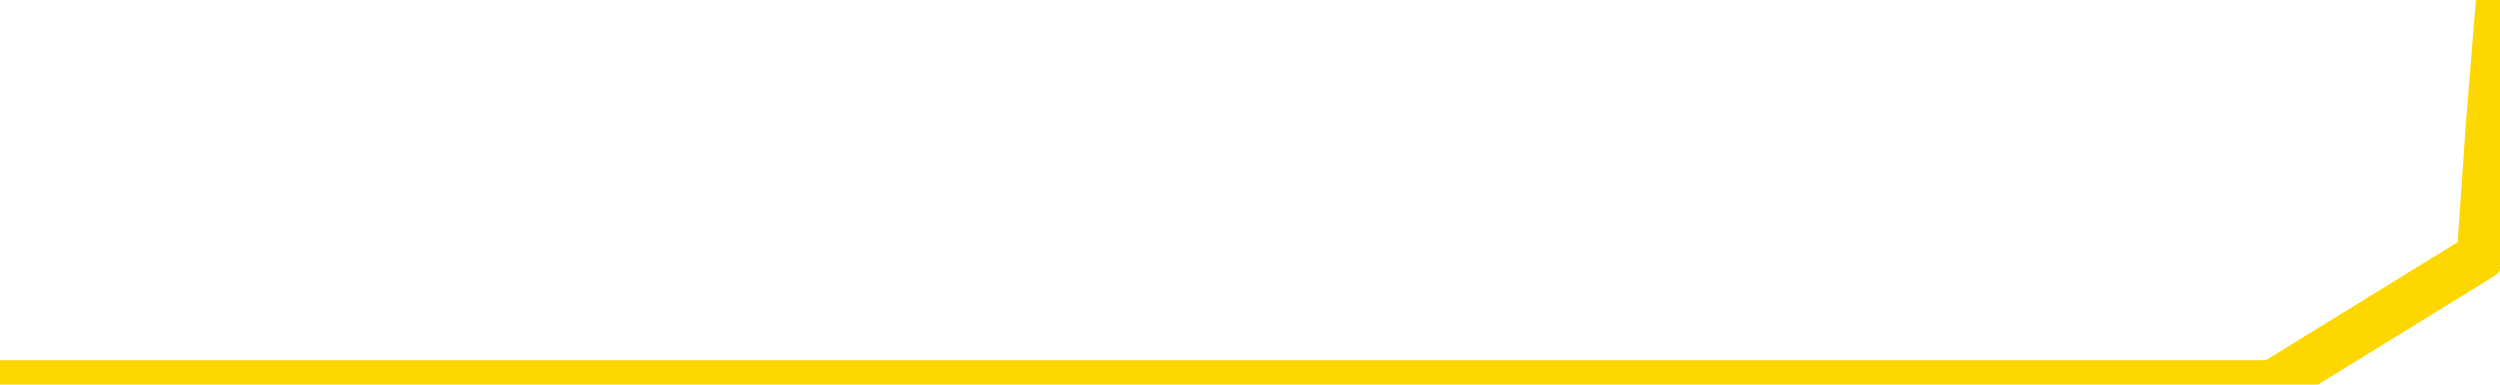 <svg xmlns="http://www.w3.org/2000/svg" version="1.1" viewBox="0 0 6500 1000">
	<path fill="none" stroke="gold" stroke-width="125" stroke-linecap="round" stroke-linejoin="round" d="M0 1020  L-1296504 1020 L-1296320 1020 L-1295830 1020 L-1295536 1020 L-1295225 1020 L-1294990 1020 L-1294937 1020 L-1294878 1020 L-1294724 1020 L-1294684 1020 L-1294551 1020 L-1294259 1020 L-1293718 1020 L-1293108 1020 L-1293060 1020 L-1292420 1020 L-1292386 1020 L-1291861 1020 L-1291728 1020 L-1291338 1020 L-1291010 1020 L-1290893 1020 L-1290682 1020 L-1289965 1020 L-1289395 1020 L-1289287 1020 L-1289113 1020 L-1288892 1020 L-1288490 1020 L-1288464 1020 L-1287536 1020 L-1287449 1020 L-1287367 1020 L-1287297 1020 L-1286999 1020 L-1286847 1020 L-1284957 1020 L-1284856 1020 L-1284594 1020 L-1284300 1020 L-1284159 1020 L-1283910 1020 L-1283875 1020 L-1283716 1020 L-1283253 1020 L-1283000 1020 L-1282787 1020 L-1282536 1020 L-1282187 1020 L-1281260 1020 L-1281166 1020 L-1280755 1020 L-1279585 1020 L-1278395 1020 L-1278303 1020 L-1278276 1020 L-1278010 1020 L-1277711 1020 L-1277582 1020 L-1277545 1020 L-1276730 1020 L-1276346 1020 L-1275286 1020 L-1275224 1020 L-1274959 1020 L-1274488 1020 L-1274295 1020 L-1274032 1020 L-1273695 1020 L-1273559 1020 L-1273104 1020 L-1272361 1020 L-1272343 1020 L-1272178 1020 L-1272110 1020 L-1271594 1020 L-1270565 1020 L-1270369 1020 L-1269880 1020 L-1269518 1020 L-1269109 1020 L-1268724 1020 L-1267020 1020 L-1266922 1020 L-1266851 1020 L-1266789 1020 L-1266605 1020 L-1266268 1020 L-1265628 1020 L-1265551 1020 L-1265490 1020 L-1265303 1020 L-1265223 1020 L-1265046 1020 L-1265027 1020 L-1264797 1020 L-1264409 1020 L-1263521 1020 L-1263481 1020 L-1263393 1020 L-1263366 1020 L-1262358 1020 L-1262208 1020 L-1262184 1020 L-1262051 1020 L-1262011 1020 L-1260753 1020 L-1260695 1020 L-1260155 1020 L-1260103 1020 L-1260056 1020 L-1259661 1020 L-1259521 1020 L-1259321 1020 L-1259175 1020 L-1259010 1020 L-1258733 1020 L-1258375 1020 L-1257822 1020 L-1257177 1020 L-1256919 1020 L-1256765 1020 L-1256364 1020 L-1256324 1020 L-1256203 1020 L-1256141 1020 L-1256127 1020 L-1256034 1020 L-1255740 1020 L-1255589 1020 L-1255259 1020 L-1255181 1020 L-1255105 1020 L-1254878 1020 L-1254812 1020 L-1254584 1020 L-1254532 1020 L-1254367 1020 L-1253361 1020 L-1253178 1020 L-1252627 1020 L-1252234 1020 L-1251836 1020 L-1250986 1020 L-1250908 1020 L-1250329 1020 L-1249888 1020 L-1249647 1020 L-1249489 1020 L-1249089 1020 L-1249068 1020 L-1248623 1020 L-1248218 1020 L-1248082 1020 L-1247907 1020 L-1247770 1020 L-1247520 1020 L-1246520 1020 L-1246438 1020 L-1246303 1020 L-1246264 1020 L-1245374 1020 L-1245158 1020 L-1244715 1020 L-1244598 1020 L-1244541 1020 L-1243865 1020 L-1243764 1020 L-1243736 1020 L-1242394 1020 L-1241988 1020 L-1241949 1020 L-1241020 1020 L-1240922 1020 L-1240789 1020 L-1240385 1020 L-1240359 1020 L-1240266 1020 L-1240049 1020 L-1239638 1020 L-1238485 1020 L-1238193 1020 L-1238164 1020 L-1237556 1020 L-1237306 1020 L-1237287 1020 L-1236357 1020 L-1236306 1020 L-1236183 1020 L-1236166 1020 L-1236010 1020 L-1235835 1020 L-1235698 1020 L-1235642 1020 L-1235534 1020 L-1235449 1020 L-1235215 1020 L-1235140 1020 L-1234832 1020 L-1234714 1020 L-1234544 1020 L-1234453 1020 L-1234350 1020 L-1234327 1020 L-1234250 1020 L-1234152 1020 L-1233785 1020 L-1233681 1020 L-1233177 1020 L-1232725 1020 L-1232687 1020 L-1232663 1020 L-1232622 1020 L-1232494 1020 L-1232393 1020 L-1231951 1020 L-1231669 1020 L-1231077 1020 L-1230946 1020 L-1230672 1020 L-1230519 1020 L-1230366 1020 L-1230281 1019 L-1230203 1019 L-1230017 1019 L-1229967 1019 L-1229939 1019 L-1229860 1019 L-1229836 1019 L-1229553 1019 L-1228949 1019 L-1227954 1019 L-1227656 1019 L-1226922 1019 L-1226677 1019 L-1226588 1019 L-1226010 1019 L-1225312 1019 L-1224560 1019 L-1224241 1019 L-1223858 1019 L-1223781 1019 L-1223147 1019 L-1222961 1019 L-1222873 1019 L-1222744 1019 L-1222431 1019 L-1222382 1019 L-1222240 1019 L-1222218 1019 L-1221250 1019 L-1220705 1019 L-1220227 1019 L-1220166 1019 L-1219842 1019 L-1219821 1019 L-1219758 1019 L-1219548 1019 L-1219471 1019 L-1219416 1019 L-1219394 1019 L-1219355 1019 L-1219339 1019 L-1218582 1019 L-1218565 1019 L-1217766 1019 L-1217613 1019 L-1216708 1019 L-1216202 1019 L-1215973 1019 L-1215931 1019 L-1215816 1019 L-1215640 1019 L-1214885 1019 L-1214750 1019 L-1214586 1019 L-1214268 1019 L-1214092 1019 L-1213070 1019 L-1213047 1019 L-1212796 1019 L-1212583 1019 L-1211949 1019 L-1211711 1019 L-1211678 1019 L-1211500 1019 L-1211420 1019 L-1211330 1019 L-1211266 1019 L-1210825 1019 L-1210802 1019 L-1210261 1019 L-1210005 1019 L-1209510 1019 L-1208633 1019 L-1208596 1019 L-1208544 1019 L-1208503 1019 L-1208385 1019 L-1208109 1019 L-1207902 1019 L-1207705 1019 L-1207681 1019 L-1207631 1019 L-1207592 1019 L-1207514 1019 L-1206917 1019 L-1206856 1019 L-1206753 1019 L-1206599 1019 L-1205967 1019 L-1205286 1019 L-1204983 1019 L-1204636 1019 L-1204439 1019 L-1204391 1019 L-1204070 1019 L-1203443 1019 L-1203296 1019 L-1203260 1019 L-1203202 1019 L-1203125 1019 L-1202884 1019 L-1202796 1019 L-1202702 1019 L-1202408 1019 L-1202273 1019 L-1202213 1019 L-1202176 1019 L-1201904 1019 L-1200898 1019 L-1200723 1019 L-1200672 1019 L-1200379 1019 L-1200187 1019 L-1199854 1019 L-1199347 1019 L-1198785 1019 L-1198770 1019 L-1198754 1019 L-1198653 1019 L-1198539 1019 L-1198499 1019 L-1198462 1019 L-1198396 1019 L-1198368 1019 L-1198229 1019 L-1197936 1019 L-1197886 1019 L-1197781 1019 L-1197516 1019 L-1197052 1019 L-1196907 1019 L-1196852 1019 L-1196795 1019 L-1196604 1019 L-1196239 1019 L-1196025 1019 L-1195830 1019 L-1195772 1019 L-1195713 1019 L-1195559 1019 L-1195290 1019 L-1194860 1019 L-1194844 1019 L-1194767 1019 L-1194703 1019 L-1194574 1019 L-1194550 1019 L-1194266 1019 L-1194218 1019 L-1194164 1019 L-1193701 1019 L-1193663 1019 L-1193622 1019 L-1193432 1019 L-1192951 1018 L-1192464 1018 L-1192448 1018 L-1192410 1018 L-1192153 1018 L-1192076 1018 L-1191846 1018 L-1191830 1018 L-1191535 1018 L-1191093 1018 L-1190646 1018 L-1190142 1018 L-1189988 1018 L-1189701 1018 L-1189661 1018 L-1189330 1018 L-1189108 1018 L-1188591 1018 L-1188515 1018 L-1188268 1018 L-1188073 1018 L-1188013 1018 L-1187237 1018 L-1187163 1018 L-1186932 1018 L-1186916 1018 L-1186854 1018 L-1186658 1018 L-1186194 1018 L-1186171 1018 L-1186041 1018 L-1184740 1018 L-1184724 1018 L-1184646 1018 L-1184553 1018 L-1184336 1018 L-1184183 1018 L-1184005 1018 L-1183951 1018 L-1183664 1018 L-1183624 1018 L-1183255 1018 L-1182814 1018 L-1182631 1018 L-1182310 1018 L-1182015 1018 L-1181569 1018 L-1181497 1018 L-1181035 1018 L-1180597 1018 L-1180415 1018 L-1178961 1018 L-1178829 1018 L-1178372 1018 L-1178146 1018 L-1177760 1018 L-1177243 1018 L-1176289 1018 L-1175495 1018 L-1174820 1018 L-1174395 1018 L-1174084 1018 L-1173854 1018 L-1173170 1018 L-1173157 1018 L-1172947 1018 L-1172925 1018 L-1172751 1018 L-1171801 1018 L-1171533 1018 L-1170718 1018 L-1170407 1018 L-1170370 1018 L-1170312 1018 L-1169696 1018 L-1169058 1018 L-1167432 1018 L-1166758 1018 L-1166116 1018 L-1166038 1018 L-1165982 1018 L-1165946 1018 L-1165918 1018 L-1165806 1018 L-1165788 1018 L-1165765 1018 L-1165612 1018 L-1165558 1018 L-1165480 1018 L-1165361 1018 L-1165263 1018 L-1165146 1018 L-1164876 1018 L-1164607 1018 L-1164589 1018 L-1164389 1018 L-1164243 1018 L-1164016 1018 L-1163882 1018 L-1163573 1018 L-1163513 1018 L-1163160 1018 L-1162811 1018 L-1162710 1018 L-1162646 1018 L-1162586 1018 L-1162202 1018 L-1161821 1018 L-1161717 1018 L-1161456 1018 L-1161185 1018 L-1161026 1018 L-1160993 1018 L-1160932 1018 L-1160790 1018 L-1160606 1018 L-1160562 1018 L-1160274 1018 L-1160258 1018 L-1160024 1018 L-1159963 1018 L-1159925 1018 L-1159345 1018 L-1159212 1018 L-1159188 1018 L-1159170 1018 L-1159153 1018 L-1159136 1017 L-1159112 1017 L-1159096 1017 L-1159075 1017 L-1159058 1017 L-1159035 1017 L-1159018 1017 L-1158996 1017 L-1158980 1017 L-1158931 1017 L-1158858 1017 L-1158824 1017 L-1158800 1017 L-1158764 1017 L-1158723 1017 L-1158686 1017 L-1158670 1017 L-1158646 1017 L-1158609 1017 L-1158592 1017 L-1158569 1017 L-1158551 1017 L-1158533 1017 L-1158517 1017 L-1158488 1017 L-1158462 1017 L-1158416 1017 L-1158400 1017 L-1158358 1017 L-1158310 1017 L-1158239 1017 L-1158224 1017 L-1158208 1017 L-1158145 1017 L-1158106 1017 L-1158067 1017 L-1157901 1017 L-1157836 1017 L-1157820 1017 L-1157776 1017 L-1157717 1017 L-1157505 1017 L-1157471 1017 L-1157429 1017 L-1157351 1017 L-1156814 1017 L-1156735 1017 L-1156631 1017 L-1156542 1017 L-1156366 1017 L-1156016 1017 L-1155860 1017 L-1155422 1017 L-1155265 1017 L-1155135 1017 L-1154432 1017 L-1154230 1017 L-1153270 1017 L-1152787 1017 L-1152688 1017 L-1152596 1017 L-1152351 1017 L-1152278 1017 L-1151835 1017 L-1151739 1017 L-1151724 1017 L-1151708 1017 L-1151683 1017 L-1151217 1017 L-1151000 1017 L-1150861 1017 L-1150567 1017 L-1150478 1017 L-1150437 1017 L-1150407 1017 L-1150235 1017 L-1150176 1017 L-1150099 1017 L-1150019 1017 L-1149949 1017 L-1149640 1017 L-1149555 1017 L-1149341 1017 L-1149306 1017 L-1148622 1017 L-1148524 1017 L-1148318 1016 L-1148272 1016 L-1147993 1016 L-1147931 1016 L-1147914 1016 L-1147836 1016 L-1147528 1016 L-1147504 1016 L-1147450 1016 L-1147427 1016 L-1147305 1016 L-1147169 1016 L-1146925 1016 L-1146799 1016 L-1146152 1016 L-1146136 1016 L-1146112 1016 L-1145931 1016 L-1145855 1016 L-1145763 1016 L-1145336 1016 L-1144920 1016 L-1144527 1016 L-1144448 1016 L-1144429 1016 L-1144066 1016 L-1143829 1016 L-1143601 1016 L-1143288 1016 L-1143210 1016 L-1143129 1016 L-1142951 1016 L-1142936 1016 L-1142670 1016 L-1142590 1016 L-1142360 1016 L-1142134 1016 L-1141818 1016 L-1141643 1016 L-1141282 1016 L-1140890 1016 L-1140821 1016 L-1140757 1016 L-1140617 1016 L-1140565 1016 L-1140463 1016 L-1139962 1016 L-1139764 1016 L-1139518 1016 L-1139332 1016 L-1139033 1016 L-1138956 1016 L-1138790 1016 L-1137906 1016 L-1137877 1016 L-1137754 1016 L-1137176 1016 L-1137098 1016 L-1136384 1016 L-1136072 1016 L-1135859 1016 L-1135842 1016 L-1135456 1016 L-1134931 1016 L-1134485 1016 L-1134155 1016 L-1134002 1016 L-1133677 1016 L-1133498 1016 L-1133417 1016 L-1133210 1016 L-1133035 1016 L-1132106 1016 L-1131217 1016 L-1131178 1016 L-1130950 1016 L-1130570 1016 L-1129783 1016 L-1129549 1016 L-1129473 1016 L-1129115 1016 L-1128543 1016 L-1128276 1016 L-1127890 1016 L-1127786 1016 L-1127616 1016 L-1126998 1016 L-1126787 1016 L-1126479 1016 L-1126426 1016 L-1126298 1016 L-1126245 1016 L-1126126 1016 L-1125790 1016 L-1124830 1016 L-1124699 1016 L-1124497 1016 L-1123866 1016 L-1123555 1016 L-1123141 1016 L-1123113 1016 L-1122968 1016 L-1122548 1016 L-1121215 1016 L-1121168 1016 L-1121040 1016 L-1121023 1016 L-1120445 1016 L-1120240 1016 L-1120210 1016 L-1120169 1016 L-1120112 1016 L-1120074 1016 L-1119996 1016 L-1119853 1016 L-1119399 1016 L-1119280 1016 L-1118995 1016 L-1118622 1016 L-1118526 1016 L-1118199 1016 L-1117845 1016 L-1117675 1016 L-1117628 1016 L-1117519 1016 L-1117430 1016 L-1117402 1016 L-1117325 1016 L-1117022 1016 L-1116988 1016 L-1116916 1016 L-1116549 1016 L-1116213 1016 L-1116132 1016 L-1115912 1016 L-1115741 1016 L-1115713 1016 L-1115216 1016 L-1114667 1016 L-1113786 1016 L-1113688 1016 L-1113611 1016 L-1113337 1016 L-1113089 1016 L-1113015 1016 L-1112954 1016 L-1112835 1016 L-1112792 1016 L-1112682 1016 L-1112606 1016 L-1111905 1016 L-1111659 1016 L-1111620 1015 L-1111463 1015 L-1110864 1015 L-1110637 1015 L-1110545 1015 L-1110070 1015 L-1109473 1015 L-1108953 1015 L-1108932 1015 L-1108787 1015 L-1108467 1015 L-1107925 1015 L-1107693 1015 L-1107522 1015 L-1107036 1015 L-1106808 1015 L-1106723 1015 L-1106377 1015 L-1106051 1015 L-1105528 1015 L-1105201 1015 L-1104600 1015 L-1104403 1015 L-1104351 1015 L-1104310 1015 L-1104029 1015 L-1103344 1015 L-1103034 1015 L-1103009 1015 L-1102818 1015 L-1102595 1015 L-1102509 1015 L-1101846 1015 L-1101821 1015 L-1101600 1015 L-1101270 1015 L-1100918 1015 L-1100713 1015 L-1100480 1015 L-1100222 1015 L-1100033 1015 L-1099986 1015 L-1099759 1015 L-1099724 1015 L-1099568 1015 L-1099353 1015 L-1099180 1015 L-1099089 1015 L-1098811 1015 L-1098568 1015 L-1098252 1015 L-1097826 1015 L-1097789 1015 L-1097305 1015 L-1097072 1015 L-1096860 1015 L-1096634 1015 L-1096084 1015 L-1095837 1015 L-1095003 1015 L-1094947 1015 L-1094925 1015 L-1094767 1015 L-1094306 1015 L-1094265 1015 L-1093925 1015 L-1093792 1015 L-1093569 1015 L-1092997 1015 L-1092525 1015 L-1092331 1015 L-1092138 1015 L-1091948 1015 L-1091847 1015 L-1091478 1015 L-1091432 1015 L-1091351 1015 L-1090057 1015 L-1090009 1015 L-1089740 1015 L-1089595 1015 L-1089044 1015 L-1088928 1015 L-1088846 1015 L-1088487 1015 L-1088263 1015 L-1087982 1015 L-1087653 1015 L-1087145 1015 L-1087032 1015 L-1086953 1015 L-1086789 1015 L-1086495 1015 L-1086026 1015 L-1085829 1015 L-1085779 1015 L-1085129 1015 L-1085007 1015 L-1084553 1015 L-1084517 1015 L-1084049 1015 L-1083938 1015 L-1083922 1015 L-1083706 1015 L-1083525 1015 L-1082993 1015 L-1081964 1015 L-1081764 1015 L-1081306 1015 L-1080358 1015 L-1080259 1015 L-1079905 1015 L-1079845 1015 L-1079830 1015 L-1079795 1015 L-1079425 1015 L-1079305 1015 L-1079063 1015 L-1078900 1015 L-1078712 1015 L-1078591 1015 L-1077521 1015 L-1076663 1015 L-1076450 1015 L-1076353 1015 L-1076179 1015 L-1075846 1015 L-1075774 1015 L-1075716 1015 L-1075541 1015 L-1075152 1015 L-1074917 1015 L-1074806 1015 L-1074688 1015 L-1073708 1015 L-1073682 1015 L-1073088 1015 L-1073055 1015 L-1072907 1015 L-1072622 1015 L-1071710 1015 L-1070764 1015 L-1070611 1015 L-1070509 1015 L-1070377 1015 L-1070234 1015 L-1070208 1015 L-1070094 1015 L-1069875 1015 L-1069194 1015 L-1069064 1015 L-1068761 1015 L-1068521 1015 L-1068189 1015 L-1067550 1015 L-1067207 1015 L-1067146 1015 L-1066990 1015 L-1066068 1015 L-1065598 1015 L-1065554 1015 L-1065542 1015 L-1065500 1015 L-1065478 1015 L-1065451 1015 L-1065307 1015 L-1064885 1015 L-1064550 1015 L-1064358 1015 L-1063930 1015 L-1063742 1015 L-1063353 1015 L-1062819 1015 L-1062446 1015 L-1062425 1015 L-1062175 1015 L-1062057 1015 L-1061981 1015 L-1061845 1015 L-1061805 1015 L-1061726 1015 L-1061331 1014 L-1060835 1014 L-1060723 1014 L-1060550 1014 L-1060242 1014 L-1059795 1014 L-1059472 1014 L-1059329 1014 L-1058902 1014 L-1058749 1014 L-1058694 1014 L-1057880 1014 L-1057860 1014 L-1057488 1014 L-1057431 1014 L-1056302 1014 L-1056234 1014 L-1055676 1014 L-1055481 1014 L-1055345 1014 L-1055112 1014 L-1054765 1014 L-1054730 1014 L-1054695 1014 L-1054627 1014 L-1054278 1014 L-1054106 1014 L-1053621 1014 L-1053604 1014 L-1053279 1014 L-1053122 1014 L-1051981 1014 L-1051956 1014 L-1051764 1014 L-1051571 1014 L-1051321 1014 L-1051303 1014 L-1050283 1014 L-1049986 1014 L-1049910 1014 L-1049774 1014 L-1049598 1014 L-1049021 1014 L-1048806 1014 L-1048742 1014 L-1048611 1014 L-1048575 1014 L-1048051 1014 L-1047913 1017 L-1047899 1017 L-1047876 1017 L-1047856 1017 L-1047629 1014 L-1046853 1014 L-1046811 1014 L-1046443 1014 L-1046365 1014 L-1046313 1014 L-1045640 1014 L-1044897 1014 L-1044473 1014 L-1044025 1014 L-1042963 1014 L-1042652 1014 L-1042242 1014 L-1042170 1014 L-1041645 1014 L-1041551 1014 L-1041533 1014 L-1041088 1014 L-1040903 1014 L-1040123 1014 L-1039450 1014 L-1039038 1014 L-1038806 1014 L-1038666 1014 L-1038584 1014 L-1038564 1014 L-1038488 1014 L-1038359 1014 L-1038043 1014 L-1037818 1014 L-1037493 1014 L-1037431 1014 L-1037061 1014 L-1037028 1014 L-1036819 1014 L-1036152 1014 L-1036074 1014 L-1035916 1014 L-1035806 1014 L-1035479 1014 L-1035324 1014 L-1034984 1014 L-1034927 1014 L-1034588 1014 L-1034385 1014 L-1034332 1014 L-1032955 1014 L-1032826 1014 L-1032392 1014 L-1032072 1014 L-1031244 1014 L-1031121 1014 L-1030390 1014 L-1030234 1014 L-1030193 1014 L-1030140 1014 L-1030116 1014 L-1030002 1014 L-1029706 1014 L-1029416 1014 L-1029362 1014 L-1029241 1014 L-1029211 1014 L-1029111 1014 L-1028667 1014 L-1028516 1014 L-1027680 1014 L-1027138 1014 L-1026803 1014 L-1026788 1014 L-1026712 1014 L-1026596 1014 L-1026401 1014 L-1026137 1014 L-1025303 1014 L-1025206 1014 L-1024685 1014 L-1024643 1014 L-1024544 1014 L-1023716 1014 L-1023581 1014 L-1023242 1014 L-1022688 1014 L-1022308 1014 L-1022145 1014 L-1021835 1014 L-1021023 1014 L-1020716 1014 L-1020448 1014 L-1020126 1014 L-1019806 1014 L-1019530 1014 L-1018701 1014 L-1018606 1014 L-1018514 1014 L-1018409 1014 L-1018023 1014 L-1017542 1014 L-1017526 1014 L-1017407 1014 L-1017040 1014 L-1016945 1014 L-1016111 1014 L-1016034 1014 L-1015734 1014 L-1015644 1014 L-1015236 1014 L-1015126 1014 L-1014427 1013 L-1013954 1013 L-1013894 1013 L-1013675 1013 L-1013401 1013 L-1013288 1013 L-1012261 1013 L-1011874 1013 L-1011854 1013 L-1011521 1013 L-1011277 1013 L-1010843 1013 L-1010733 1013 L-1010616 1013 L-1010164 1013 L-1009573 1013 L-1009237 1013 L-1007344 1013 L-1007230 1013 L-1007019 1013 L-1005700 1013 L-1005594 1012 L-1005528 1011 L-1005492 1009 L-1005430 1009 L-1004930 1011 L-1004255 1012 L-1004233 1013 L-1003963 1013 L-1002995 1013 L-1002305 1013 L-1002144 1013 L-1001603 1013 L-1001513 1013 L-1000494 1013 L-999546 1013 L-999180 1013 L-999078 1013 L-998489 1013 L-998430 1013 L-998329 1013 L-997889 1013 L-997782 1013 L-997340 1013 L-996340 1013 L-996084 1013 L-995981 1013 L-995851 1013 L-995484 1013 L-994903 1013 L-994872 1013 L-994557 1013 L-992574 1013 L-992458 1013 L-992390 1013 L-992032 1013 L-990413 1013 L-990236 1013 L-990091 1013 L-989269 1013 L-989216 1013 L-989161 1013 L-988727 1013 L-987747 1013 L-987673 1013 L-986588 1013 L-986375 1013 L-985659 1013 L-985271 1013 L-985052 1013 L-984732 1013 L-984239 1013 L-984111 1013 L-983882 1013 L-983650 1013 L-983591 1013 L-983301 1013 L-983029 1013 L-981999 1013 L-980334 1013 L-979915 1013 L-979778 1013 L-979621 1013 L-979316 1013 L-979088 1013 L-978930 1013 L-978770 1013 L-978601 1013 L-978554 1013 L-978500 1013 L-978479 1013 L-978093 1013 L-977843 1013 L-977572 1013 L-977412 1013 L-977322 1013 L-975663 1013 L-975498 1013 L-975118 1013 L-974658 1013 L-974049 1013 L-972955 1013 L-972524 1013 L-972493 1013 L-972431 1013 L-972413 1013 L-970709 1013 L-970667 1013 L-970201 1013 L-970014 1013 L-969982 1013 L-969387 1013 L-969337 1013 L-969014 1013 L-968964 1013 L-968753 1013 L-968735 1013 L-968469 1013 L-968416 1013 L-967947 1013 L-967437 1013 L-967358 1013 L-967064 1013 L-967047 1013 L-967009 1013 L-966938 1013 L-966780 1013 L-965834 1013 L-965778 1013 L-965257 1013 L-965065 1013 L-964964 1013 L-964738 1013 L-964228 1013 L-963840 1013 L-963770 1013 L-963422 1013 L-963065 1013 L-961936 1013 L-961885 1013 L-961659 1013 L-961625 1013 L-961500 1013 L-961401 1013 L-961136 1013 L-960396 1013 L-959818 1013 L-959524 1013 L-958818 1013 L-958640 1013 L-958616 1013 L-957980 1013 L-957669 1013 L-957273 1013 L-957243 1013 L-957222 1013 L-957068 1013 L-956383 1013 L-956367 1013 L-956027 1013 L-955754 1013 L-955717 1013 L-955661 1013 L-955639 1013 L-955567 1013 L-955235 1013 L-955129 1013 L-955100 1013 L-954902 1013 L-954749 1013 L-953881 1013 L-953319 1013 L-953303 1013 L-953201 1013 L-953099 1013 L-952953 1013 L-952874 1013 L-952837 1013 L-952781 1013 L-952708 1013 L-952563 1013 L-952081 1013 L-951677 1013 L-950810 1013 L-950790 1013 L-950533 1013 L-950456 1013 L-950427 1013 L-950416 1012 L-950399 1012 L-950106 1012 L-950067 1012 L-949995 1012 L-949921 1012 L-949716 1012 L-949556 1012 L-949255 1012 L-949178 1012 L-949161 1012 L-948944 1012 L-948713 1012 L-948603 1012 L-948233 1012 L-948075 1012 L-947844 1012 L-947675 1012 L-947530 1012 L-947398 1012 L-946122 1012 L-945719 1012 L-945658 1012 L-945541 1012 L-945116 1012 L-945101 1012 L-945039 1012 L-944765 1012 L-944653 1012 L-944371 1012 L-944093 1012 L-943668 1012 L-943646 1012 L-943568 1012 L-943442 1012 L-942856 1012 L-942464 1012 L-942129 1012 L-941540 1012 L-941437 1012 L-941267 1012 L-941131 1012 L-940303 1012 L-939118 1012 L-939082 1012 L-939026 1012 L-938806 1012 L-938601 1012 L-938446 1012 L-938189 1012 L-938113 1012 L-937570 1012 L-937534 1012 L-937285 1012 L-936897 1012 L-936072 1012 L-935714 1012 L-935403 1012 L-935145 1012 L-934922 1012 L-934515 1012 L-934399 1012 L-934215 1012 L-934162 1012 L-933974 1012 L-933803 1012 L-933774 1012 L-933494 1012 L-933183 1012 L-933045 1012 L-932736 1012 L-932542 1012 L-932526 1012 L-931807 1012 L-931673 1012 L-931376 1012 L-931285 1012 L-930685 1012 L-930646 1012 L-930568 1012 L-929947 1012 L-929796 1012 L-929755 1012 L-929445 1012 L-929253 1012 L-929060 1012 L-929004 1012 L-928696 1012 L-928643 1012 L-928589 1012 L-928563 1012 L-928438 1012 L-927627 1012 L-927551 1012 L-927010 1012 L-926742 1012 L-926082 1012 L-925175 1012 L-924933 1012 L-924401 1012 L-924184 1012 L-923076 1012 L-923026 1012 L-922251 1012 L-921703 1012 L-921592 1012 L-921439 1012 L-921384 1012 L-921218 1012 L-920841 1012 L-920393 1012 L-920339 1012 L-920184 1012 L-919504 1012 L-919284 1012 L-918766 1012 L-917917 1012 L-917901 1012 L-916110 1012 L-915556 1012 L-915439 1012 L-914433 1012 L-914396 1012 L-914164 1012 L-914071 1012 L-914031 1012 L-913699 1012 L-913347 1012 L-913082 1012 L-912795 1012 L-912485 1012 L-912231 1012 L-912137 1012 L-911647 1012 L-911440 1012 L-910874 1012 L-910760 1012 L-910408 1012 L-910357 1012 L-910317 1012 L-909713 1012 L-908980 1012 L-908398 1012 L-908163 1012 L-907622 1012 L-907470 1012 L-906968 1012 L-906759 1012 L-906736 1012 L-906677 1012 L-905714 1012 L-905537 1012 L-905095 1012 L-905070 1012 L-904915 1012 L-904834 1012 L-904683 1012 L-904037 1012 L-903987 1012 L-902867 1012 L-901883 1012 L-901821 1012 L-901101 1012 L-900236 1012 L-899857 1012 L-899638 1012 L-898879 1011 L-898827 1011 L-898517 1011 L-897666 1011 L-897473 1011 L-897296 1011 L-897072 1011 L-896945 1011 L-896753 1011 L-896520 1011 L-896351 1011 L-896064 1011 L-895785 1011 L-895702 1011 L-895531 1011 L-895515 1011 L-895361 1011 L-895322 1011 L-894546 1011 L-894470 1011 L-894238 1011 L-893811 1011 L-893465 1011 L-892882 1011 L-892613 1011 L-892354 1011 L-892225 1011 L-892209 1011 L-892095 1011 L-892071 1011 L-891837 1011 L-891801 1011 L-890485 1011 L-890429 1011 L-889750 1011 L-889178 1011 L-889052 1011 L-888899 1011 L-888822 1011 L-888510 1011 L-888237 1011 L-888148 1011 L-888046 1011 L-887118 1011 L-887042 1011 L-886678 1011 L-886654 1011 L-886617 1011 L-885842 1011 L-885750 1011 L-885610 1011 L-885208 1011 L-884946 1011 L-884703 1011 L-884489 1011 L-884408 1011 L-884332 1011 L-884255 1011 L-884069 1011 L-884002 1011 L-883753 1011 L-883698 1011 L-883560 1011 L-883480 1011 L-883367 1011 L-883144 1011 L-882980 1011 L-882939 1011 L-882769 1011 L-882398 1011 L-882383 1011 L-882268 1011 L-881546 1011 L-881510 1011 L-881377 1011 L-881030 1011 L-880618 1011 L-880582 1011 L-880504 1011 L-880465 1011 L-880101 1011 L-879897 1011 L-879882 1011 L-879536 1011 L-879188 1011 L-878862 1011 L-878760 1011 L-878607 1011 L-878413 1011 L-878181 1011 L-878089 1011 L-877933 1011 L-877856 1011 L-877815 1011 L-877702 1011 L-877679 1011 L-877428 1011 L-877289 1011 L-876711 1011 L-875883 1011 L-875395 1011 L-875274 1011 L-875235 1011 L-875223 1011 L-875071 1011 L-874970 1011 L-874737 1011 L-874346 1011 L-874042 1011 L-874026 1011 L-873856 1011 L-873617 1011 L-873021 1011 L-872417 1011 L-872377 1011 L-872337 1011 L-872184 1011 L-872130 1011 L-872068 1011 L-872000 1011 L-871945 1011 L-871920 1011 L-871873 1011 L-871779 1011 L-871642 1011 L-871488 1011 L-871356 1011 L-871315 1011 L-871280 1011 L-871218 1011 L-870944 1011 L-870630 1011 L-870589 1011 L-870504 1011 L-870327 1011 L-870089 1011 L-869732 1011 L-869702 1011 L-869133 1011 L-869010 1011 L-868774 1011 L-868751 1011 L-868470 1011 L-868184 1011 L-867929 1011 L-867357 1011 L-867060 1011 L-866984 1011 L-866285 1011 L-866207 1011 L-866172 1011 L-866146 1011 L-866094 1011 L-865901 1011 L-865760 1011 L-865724 1011 L-865684 1011 L-865089 1011 L-864856 1011 L-864573 1011 L-864518 1011 L-864444 1011 L-864366 1011 L-864130 1011 L-863886 1011 L-863751 1011 L-863644 1011 L-863565 1011 L-863178 1011 L-863051 1011 L-862898 1011 L-862860 1011 L-862714 1011 L-862493 1011 L-862319 1011 L-862250 1011 L-861428 1011 L-861412 1011 L-861118 1011 L-860330 1011 L-860020 1011 L-859874 1011 L-859646 1011 L-859445 1011 L-858508 1011 L-858471 1011 L-858449 1011 L-858408 1011 L-858139 1011 L-857543 1011 L-857479 1011 L-857444 1011 L-857427 1011 L-856732 1011 L-856530 1011 L-856498 1011 L-856165 1011 L-856057 1011 L-855432 1011 L-854928 1011 L-854891 1011 L-854449 1011 L-854353 1011 L-854194 1011 L-853881 1011 L-853868 1011 L-853428 1011 L-852946 1011 L-852817 1011 L-852497 1011 L-852429 1011 L-852125 1011 L-851949 1011 L-851755 1011 L-851512 1011 L-851315 1011 L-851289 1011 L-850711 1011 L-850641 1011 L-850231 1011 L-850177 1010 L-850131 1010 L-849767 1010 L-849621 1010 L-849415 1010 L-849319 1010 L-849164 1010 L-849102 1010 L-848955 1010 L-848854 1010 L-848297 1010 L-848275 1010 L-848103 1010 L-847561 1010 L-847500 1010 L-847446 1010 L-847418 1010 L-847346 1010 L-847330 1010 L-847267 1010 L-847230 1010 L-847075 1010 L-846750 1010 L-846184 1010 L-846169 1010 L-846107 1010 L-846006 1010 L-845959 1010 L-845717 1010 L-845295 1010 L-845140 1010 L-843398 1010 L-842857 1010 L-841913 1010 L-841504 1010 L-840963 1010 L-840766 1010 L-840598 1010 L-840302 1010 L-840187 1010 L-840172 1010 L-840017 1010 L-839877 1010 L-839801 1010 L-839669 1010 L-839321 1010 L-838950 1010 L-838352 1010 L-838177 1010 L-838020 1010 L-837752 1010 L-837600 1010 L-837309 1010 L-837285 1010 L-837202 1010 L-836975 1010 L-836275 1010 L-836148 1010 L-835717 1010 L-835623 1010 L-834418 1010 L-834369 1010 L-834076 1010 L-833672 1010 L-833396 1010 L-833377 1010 L-833259 1010 L-833183 1010 L-833002 1010 L-832522 1010 L-832070 1010 L-831660 1010 L-831630 1010 L-831211 1010 L-831097 1010 L-830979 1010 L-830964 1010 L-830770 1010 L-830748 1010 L-830516 1010 L-830073 1010 L-829753 1010 L-829288 1010 L-829123 1010 L-828968 1010 L-828812 1010 L-828359 1010 L-828040 1010 L-827985 1010 L-827614 1010 L-827576 1010 L-827250 1010 L-827133 1010 L-827034 1010 L-826708 1010 L-826321 1010 L-826060 1010 L-825702 1010 L-825446 1010 L-823275 1010 L-823226 1010 L-823204 1010 L-822792 1010 L-822730 1010 L-822660 1010 L-822429 1010 L-822119 1010 L-821815 1010 L-821771 1010 L-821463 1010 L-821330 1010 L-821114 1010 L-820401 1010 L-820246 1010 L-820108 1010 L-819959 1010 L-819938 1010 L-819744 1010 L-819719 1010 L-819627 1010 L-819606 1010 L-819589 1010 L-819489 1010 L-818560 1010 L-818102 1010 L-817010 1010 L-816588 1010 L-816184 1010 L-816145 1010 L-815892 1010 L-815117 1010 L-815101 1010 L-815077 1010 L-814884 1010 L-814147 1010 L-813878 1010 L-813838 1010 L-813439 1010 L-813414 1010 L-812624 1010 L-811944 1010 L-810573 1010 L-810303 1010 L-810255 1010 L-809717 1010 L-809684 1010 L-809582 1010 L-809259 1010 L-809179 1010 L-808910 1010 L-807998 1010 L-807859 1010 L-807610 1010 L-807065 1010 L-806643 1010 L-806450 1010 L-806434 1010 L-806296 1010 L-806202 1010 L-806075 1010 L-805815 1010 L-805790 1010 L-805699 1010 L-805389 1010 L-805329 1010 L-805212 1010 L-804862 1010 L-804051 1010 L-803820 1010 L-802991 1010 L-802759 1010 L-802542 1010 L-802024 1010 L-801386 1010 L-800969 1010 L-800647 1010 L-800166 1010 L-799741 1010 L-799680 1010 L-799331 1010 L-799290 1010 L-799277 1010 L-799177 1010 L-799132 1010 L-798646 1010 L-797845 1010 L-797510 1010 L-796429 1010 L-795949 1010 L-795926 1010 L-795786 1010 L-795231 1010 L-794534 1010 L-794225 1010 L-794003 1010 L-793898 1010 L-793796 1010 L-793125 1010 L-793031 1010 L-793009 1010 L-792931 1010 L-792753 1010 L-792581 1010 L-792401 1010 L-792387 1010 L-792311 1010 L-792147 1010 L-791632 1010 L-791616 1009 L-791476 1009 L-791113 1009 L-791089 1009 L-790958 1009 L-790934 1009 L-790571 1009 L-790046 1009 L-789952 1009 L-789736 1009 L-789643 1009 L-789618 1009 L-789154 1009 L-789077 1009 L-788675 1009 L-788225 1009 L-786973 1009 L-786934 1009 L-786503 1009 L-786470 1009 L-785751 1009 L-785574 1009 L-785439 1009 L-785132 1009 L-785077 1009 L-785052 1009 L-785036 1009 L-784861 1009 L-784672 1009 L-784164 1009 L-783791 1009 L-783452 1009 L-783414 1009 L-782695 1009 L-782601 1009 L-782562 1009 L-782021 1009 L-781998 1009 L-781595 1009 L-781169 1009 L-780898 1009 L-780719 1009 L-780473 1009 L-780449 1009 L-780393 1009 L-779776 1009 L-779274 1009 L-778887 1009 L-778268 1009 L-778051 1009 L-777896 1009 L-776604 1009 L-776505 1009 L-776062 1009 L-775731 1009 L-775430 1009 L-775188 1009 L-774453 1009 L-773874 1009 L-773045 1009 L-772944 1009 L-772387 1009 L-772249 1009 L-770607 1009 L-770546 1009 L-770452 1009 L-769485 1009 L-769308 1009 L-769021 1009 L-768803 1009 L-768725 1009 L-768453 1009 L-768338 1009 L-768185 1009 L-767874 1009 L-767796 1009 L-767705 1009 L-767628 1009 L-767512 1009 L-767333 1009 L-767241 1009 L-767202 1009 L-766699 1009 L-766481 1009 L-766351 1009 L-766196 1009 L-766142 1009 L-766017 1009 L-765632 1009 L-765124 1009 L-765051 1009 L-764571 1009 L-764494 1009 L-764394 1009 L-764160 1009 L-763696 1009 L-763466 1009 L-763449 1009 L-763217 1009 L-763062 1009 L-763001 1009 L-762808 1009 L-762537 1009 L-761785 1009 L-760832 1009 L-760796 1009 L-760571 1009 L-760132 1009 L-759851 1009 L-759502 1009 L-758433 1009 L-757506 1009 L-757375 1009 L-757328 1009 L-757259 1009 L-757104 1009 L-757027 1009 L-756853 1009 L-756418 1009 L-756214 1009 L-756154 1009 L-755571 1009 L-755417 1009 L-755302 1009 L-755261 1009 L-755092 1009 L-754955 1009 L-754744 1009 L-754666 1009 L-754643 1009 L-754434 1009 L-754024 1009 L-754000 1009 L-753777 1009 L-753631 1009 L-753597 1009 L-753583 1009 L-753561 1009 L-753327 1009 L-753142 1009 L-752925 1009 L-752899 1009 L-752210 1009 L-752106 1009 L-752071 1009 L-752050 1009 L-751856 1009 L-751803 1009 L-751686 1009 L-751605 1009 L-751494 1009 L-751179 1009 L-750720 1009 L-750465 1008 L-750231 1008 L-750101 1008 L-749748 1008 L-749689 1008 L-749536 1008 L-748964 1008 L-748878 1008 L-748724 1008 L-748428 1008 L-748058 1008 L-747755 1008 L-747679 1008 L-747274 1008 L-747106 1008 L-746962 1008 L-746422 1008 L-746361 1008 L-746345 1008 L-746179 1008 L-745973 1008 L-745898 1008 L-745806 1008 L-745396 1008 L-745380 1008 L-745357 1008 L-745164 1008 L-745087 1008 L-744916 1008 L-744854 1008 L-744839 1009 L-744324 1009 L-744103 1009 L-743484 1009 L-743230 1009 L-743036 1009 L-742997 1009 L-742924 1009 L-742858 1009 L-742208 1009 L-742169 1009 L-741995 1009 L-741929 1009 L-741255 1009 L-740866 1008 L-740604 1008 L-740367 1008 L-740289 1008 L-740273 1008 L-740071 1008 L-739700 1008 L-739475 1008 L-738839 1008 L-738819 1008 L-738432 1008 L-738339 1008 L-738281 1008 L-738004 1008 L-737695 1008 L-737618 1008 L-736766 1008 L-736424 1008 L-735987 1008 L-735553 1009 L-735058 1009 L-734909 1009 L-734640 1009 L-733402 1009 L-733346 1009 L-731582 1009 L-731391 1009 L-730381 1009 L-730230 1009 L-729855 1009 L-729534 1009 L-728928 1009 L-728859 1009 L-728682 1009 L-727853 1009 L-727714 1009 L-727328 1009 L-727143 1009 L-727100 1009 L-726980 1009 L-726770 1009 L-726322 1009 L-725974 1009 L-725842 1009 L-725433 1009 L-725083 1009 L-724798 1009 L-724604 1009 L-724449 1009 L-724286 1008 L-724217 1008 L-724117 1008 L-723884 1008 L-723767 1008 L-723714 1008 L-723172 1008 L-722708 1008 L-721526 1008 L-721393 1008 L-721368 1008 L-721315 1008 L-720648 1008 L-719613 1008 L-719419 1008 L-719240 1008 L-719088 1008 L-719047 1008 L-719032 1008 L-718971 1008 L-718646 1008 L-717485 1008 L-717292 1008 L-717114 1008 L-716000 1008 L-715141 1008 L-715034 1008 L-714561 1008 L-714368 1008 L-712046 1008 L-711969 1008 L-711848 1008 L-711813 1008 L-711776 1008 L-711681 1008 L-711466 1008 L-710884 1008 L-710498 1008 L-709725 1008 L-709647 1008 L-708950 1008 L-708409 1008 L-708368 1008 L-708237 1008 L-707773 1008 L-707735 1008 L-707600 1008 L-707232 1008 L-707202 1008 L-707052 1008 L-706652 1008 L-704828 1008 L-704021 1008 L-703302 1008 L-703285 1008 L-702972 1008 L-702410 1008 L-701909 1008 L-701390 1008 L-701368 1008 L-699624 1008 L-699455 1008 L-699260 1008 L-698366 1008 L-697847 1008 L-697637 1008 L-697379 1008 L-696670 1008 L-695719 1008 L-695061 1008 L-695022 1008 L-694735 1008 L-694653 1008 L-694557 1008 L-694425 1008 L-694348 1008 L-693613 1008 L-693276 1008 L-693226 1008 L-692971 1008 L-692684 1008 L-692259 1008 L-691678 1008 L-691420 1008 L-691268 1008 L-691021 1008 L-690982 1008 L-690185 1008 L-690147 1008 L-689970 1008 L-689561 1008 L-689333 1008 L-689256 1008 L-689125 1008 L-689009 1008 L-688661 1008 L-688597 1008 L-688445 1008 L-687704 1008 L-687593 1008 L-687422 1008 L-687383 1008 L-687089 1008 L-686687 1008 L-686511 1008 L-686417 1008 L-686107 1008 L-685306 1008 L-684847 1008 L-684327 1008 L-683839 1008 L-683143 1008 L-682097 1008 L-681828 1008 L-681773 1008 L-681613 1008 L-681362 1008 L-681116 1008 L-681037 1008 L-680823 1008 L-680511 1008 L-680047 1008 L-680033 1008 L-679736 1008 L-679723 1008 L-678732 1008 L-678059 1008 L-677725 1008 L-677108 1008 L-676971 1008 L-676332 1008 L-676202 1008 L-675251 1008 L-675152 1008 L-674592 1008 L-674184 1008 L-673755 1008 L-673664 1008 L-672830 1008 L-672466 1008 L-672427 1008 L-672295 1008 L-672118 1008 L-671901 1008 L-671847 1008 L-671690 1008 L-671437 1008 L-670337 1008 L-670260 1008 L-670040 1008 L-669909 1008 L-669873 1008 L-669680 1008 L-669580 1008 L-669097 1008 L-668812 1008 L-668652 1008 L-668557 1008 L-668286 1008 L-668016 1008 L-668000 1008 L-667861 1008 L-667723 1008 L-667396 1008 L-667087 1008 L-667046 1008 L-666971 1008 L-666855 1008 L-666005 1008 L-665678 1008 L-665347 1008 L-665214 1008 L-664998 1008 L-664982 1008 L-664302 1008 L-664208 1008 L-664185 1008 L-664169 1008 L-664131 1008 L-663719 1008 L-663450 1008 L-663409 1008 L-663041 1008 L-662831 1008 L-661748 1008 L-661732 1007 L-661703 1007 L-661683 1007 L-661306 1007 L-661051 1007 L-660803 1007 L-660664 1007 L-660532 1007 L-660200 1007 L-660107 1007 L-660046 1007 L-659488 1007 L-659427 1007 L-659271 1007 L-659077 1007 L-658884 1007 L-658869 1007 L-658830 1007 L-658792 1007 L-658521 1007 L-658398 1007 L-658365 1007 L-658266 1007 L-658110 1007 L-657969 1007 L-657685 1007 L-657360 1007 L-656664 1007 L-656641 1007 L-656131 1007 L-655285 1007 L-654922 1007 L-654768 1007 L-654164 1007 L-653994 1007 L-653933 1007 L-653878 1007 L-652822 1007 L-652804 1007 L-651898 1007 L-651877 1007 L-651710 1007 L-651467 1007 L-651417 1007 L-651363 1007 L-651225 1007 L-651186 1007 L-650257 1007 L-650202 1007 L-650080 1007 L-650008 1007 L-649893 1007 L-649714 1007 L-648732 1007 L-648592 1007 L-648475 1007 L-648180 1007 L-647933 1007 L-647896 1007 L-647841 1007 L-647820 1007 L-647687 1007 L-647608 1007 L-647470 1007 L-646847 1007 L-646681 1007 L-646217 1007 L-646040 1007 L-646024 1007 L-645963 1007 L-645847 1007 L-645364 1007 L-644669 1007 L-644296 1007 L-644127 1007 L-643160 1007 L-643006 1007 L-642828 1007 L-642735 1007 L-642480 1007 L-642309 1007 L-641662 1007 L-641651 1007 L-641071 1007 L-640933 1007 L-640878 1007 L-640143 1007 L-640104 1007 L-640027 1007 L-639384 1007 L-638610 1007 L-638518 1007 L-638469 1007 L-638454 1007 L-638417 1007 L-638401 1007 L-638338 1007 L-638322 1007 L-638302 1007 L-638147 1007 L-638108 1007 L-638092 1007 L-638053 1007 L-637914 1007 L-637837 1007 L-637473 1007 L-637125 1007 L-636351 1007 L-635749 1007 L-635553 1007 L-635322 1007 L-635185 1007 L-634547 1007 L-634257 1007 L-634236 1007 L-633776 1007 L-633543 1007 L-633488 1007 L-633449 1007 L-632946 1007 L-632396 1007 L-631608 1007 L-630485 1007 L-629591 1007 L-629503 1007 L-629204 1007 L-629132 1007 L-629016 1007 L-627839 1007 L-627491 1007 L-627469 1007 L-626949 1007 L-626803 1007 L-626694 1007 L-626485 1007 L-626330 1007 L-626308 1007 L-626114 1007 L-626037 1007 L-625893 1007 L-625092 1007 L-624946 1007 L-624666 1007 L-624489 1007 L-624179 1007 L-623368 1007 L-622439 1007 L-620847 1007 L-620604 1007 L-619963 1007 L-619768 1007 L-619690 1007 L-619172 1007 L-618940 1007 L-618917 1007 L-618785 1007 L-618446 1007 L-618435 1007 L-618219 1007 L-618182 1007 L-617640 1007 L-617111 1007 L-617044 1007 L-616751 1007 L-616203 1007 L-616168 1007 L-616115 1007 L-616016 1007 L-615783 1007 L-615203 1007 L-615105 1007 L-615031 1007 L-614699 1007 L-613949 1007 L-613910 1007 L-613230 1007 L-613076 1007 L-612750 1007 L-612534 1007 L-612302 1007 L-612006 1007 L-611760 1007 L-611409 1007 L-611355 1007 L-610596 1007 L-609903 1007 L-609552 1007 L-609088 1007 L-608455 1007 L-608046 1007 L-607968 1007 L-607542 1007 L-606900 1007 L-606731 1007 L-605989 1007 L-605801 1007 L-605506 1007 L-604934 1007 L-604909 1007 L-603889 1007 L-603402 1007 L-603309 1007 L-603248 1007 L-602960 1007 L-602674 1007 L-602613 1007 L-602433 1007 L-601722 1007 L-601546 1007 L-601347 1007 L-601196 1006 L-601104 1006 L-601042 1006 L-600500 1006 L-600190 1006 L-600098 1006 L-600021 1006 L-599453 1006 L-599363 1006 L-599108 1006 L-598781 1006 L-598744 1006 L-598589 1006 L-598357 1006 L-598035 1006 L-596902 1006 L-596703 1006 L-596178 1006 L-595933 1006 L-595687 1006 L-595607 1006 L-595587 1006 L-595511 1006 L-595455 1006 L-595378 1006 L-595339 1006 L-595160 1006 L-595123 1006 L-594891 1006 L-593654 1006 L-593327 1006 L-593287 1006 L-592506 1006 L-592359 1006 L-591367 1006 L-591161 1006 L-590735 1006 L-590607 1006 L-590203 1006 L-590115 1006 L-589458 1006 L-588751 1006 L-588143 1006 L-587949 1006 L-587716 1006 L-587098 1006 L-586802 1006 L-586363 1006 L-586208 1006 L-586053 1006 L-585297 1006 L-584947 1006 L-584544 1006 L-584506 1006 L-583500 1006 L-583180 1006 L-582933 1006 L-582233 1006 L-582160 1006 L-581848 1006 L-580767 1006 L-580576 1006 L-580342 1006 L-580147 1006 L-579647 1006 L-578893 1006 L-578780 1006 L-578579 1006 L-578538 1006 L-578446 1006 L-578132 1006 L-578044 1006 L-577928 1006 L-577610 1006 L-577541 1006 L-577517 1006 L-577155 1006 L-577116 1006 L-576899 1006 L-576396 1006 L-575794 1006 L-575582 1006 L-575429 1006 L-575391 1006 L-575347 1006 L-575313 1006 L-575180 1006 L-574771 1006 L-574400 1006 L-574346 1006 L-574330 1006 L-574251 1006 L-573842 1006 L-573688 1006 L-573673 1006 L-573633 1006 L-573455 1006 L-573378 1006 L-573147 1006 L-572357 1006 L-572280 1006 L-571545 1006 L-571389 1006 L-571149 1006 L-571087 1006 L-571002 1006 L-570979 1006 L-570862 1006 L-570847 1006 L-570786 1006 L-570748 1006 L-570654 1006 L-570632 1006 L-570516 1006 L-570283 1006 L-570113 1006 L-569293 1006 L-568891 1006 L-568736 1006 L-568231 1006 L-568117 1006 L-567521 1006 L-567146 1006 L-567095 1006 L-566901 1006 L-566204 1006 L-566166 1006 L-566021 1006 L-565796 1006 L-565534 1006 L-565160 1006 L-564735 1006 L-564606 1006 L-564586 1006 L-564092 1006 L-563396 1006 L-563164 1006 L-563010 1006 L-562042 1006 L-561817 1006 L-561539 1006 L-561523 1006 L-560998 1006 L-560469 1006 L-560321 1006 L-560301 1006 L-559759 1006 L-559449 1006 L-559332 1006 L-559140 1006 L-559004 1006 L-558677 1006 L-558560 1006 L-558250 1006 L-557824 1006 L-557769 1006 L-557536 1006 L-557439 1006 L-557306 1006 L-557010 1006 L-556896 1006 L-556531 1006 L-556219 1006 L-555736 1006 L-555565 1006 L-555317 1006 L-555101 1006 L-554575 1006 L-554389 1006 L-554033 1006 L-553398 1006 L-553244 1006 L-552503 1006 L-552083 1006 L-551903 1006 L-551827 1006 L-551696 1006 L-551402 1006 L-551361 1006 L-551131 1006 L-550939 1006 L-550684 1006 L-550257 1006 L-550148 1006 L-549530 1006 L-549348 1006 L-548137 1006 L-547490 1006 L-547339 1006 L-547301 1006 L-547169 1006 L-547068 1006 L-547053 1005 L-546971 1005 L-546759 1005 L-546642 1005 L-546280 1005 L-545908 1005 L-545211 1005 L-544809 1005 L-544704 1005 L-544686 1005 L-543741 1005 L-543546 1005 L-543394 1005 L-543339 1005 L-542582 1005 L-542565 1005 L-542076 1005 L-541946 1005 L-541753 1005 L-540863 1005 L-540823 1005 L-540785 1005 L-540708 1005 L-540669 1005 L-540592 1005 L-540509 1005 L-540244 1005 L-540012 1005 L-539950 1005 L-539469 1005 L-539133 1005 L-539022 1005 L-538828 1005 L-538652 1005 L-538592 1005 L-538556 1005 L-538286 1005 L-537588 1005 L-537535 1005 L-537241 1005 L-536839 1005 L-536275 1005 L-535402 1005 L-535097 1005 L-535059 1005 L-534937 1005 L-534338 1005 L-534208 1005 L-534008 1005 L-533971 1005 L-533357 1005 L-533178 1005 L-533164 1005 L-532945 1005 L-532867 1005 L-532560 1005 L-532428 1005 L-532196 1005 L-531862 1005 L-531770 1005 L-531670 1005 L-531632 1005 L-531089 1005 L-530896 1005 L-530355 1005 L-529929 1005 L-529797 1005 L-529736 1005 L-529505 1005 L-529488 1005 L-529000 1005 L-528919 1005 L-528902 1005 L-527509 1005 L-527373 1005 L-527259 1005 L-526625 1005 L-526485 1005 L-526368 1005 L-526214 1005 L-526177 1005 L-526098 1005 L-526044 1005 L-525052 1005 L-525016 1005 L-524883 1005 L-524822 1005 L-524723 1005 L-524433 1005 L-524420 1005 L-524109 1005 L-524010 1005 L-523544 1005 L-523491 1006 L-523348 1006 L-523220 1007 L-522988 1008 L-522419 1008 L-522330 1008 L-522308 1008 L-522021 1008 L-521338 1008 L-521261 1008 L-521225 1008 L-521208 1008 L-521009 1008 L-520588 1008 L-520317 1008 L-519444 1008 L-519152 1008 L-519041 1008 L-518306 1008 L-518179 1008 L-517820 1008 L-517567 1008 L-516696 1008 L-516527 1008 L-516465 1008 L-516410 1008 L-516062 1008 L-516039 1008 L-515830 1008 L-515690 1008 L-515560 1008 L-515437 1008 L-515313 1008 L-515076 1008 L-514786 1008 L-514127 1008 L-514105 1008 L-513950 1008 L-513832 1008 L-512868 1008 L-512812 1008 L-512580 1007 L-512557 1007 L-512231 1007 L-512116 1007 L-512076 1007 L-511574 1007 L-511275 1007 L-511164 1007 L-510621 1007 L-509562 1007 L-508936 1007 L-508765 1007 L-508517 1007 L-508261 1007 L-508130 1007 L-508108 1007 L-507441 1007 L-506545 1007 L-506498 1007 L-506428 1007 L-506312 1007 L-506092 1007 L-505901 1007 L-505862 1007 L-505669 1007 L-505010 1007 L-504393 1007 L-504354 1007 L-503758 1007 L-503697 1007 L-502574 1008 L-502520 1008 L-502399 1007 L-502133 1007 L-502070 1007 L-501801 1007 L-501724 1007 L-501508 1007 L-501026 1007 L-500756 1007 L-500625 1007 L-500393 1007 L-500368 1007 L-500353 1007 L-500330 1007 L-500314 1007 L-500290 1007 L-500276 1007 L-500253 1007 L-500237 1007 L-500214 1007 L-500199 1007 L-500177 1007 L-500161 1007 L-500133 1007 L-500115 1007 L-500097 1007 L-500060 1007 L-500021 1007 L-500006 1007 L-499980 1007 L-499928 1007 L-499904 1007 L-499827 1007 L-499789 1007 L-499774 1007 L-499711 1007 L-499696 1007 L-499650 1007 L-499579 1007 L-499541 1007 L-499517 1007 L-499464 1007 L-499439 1007 L-499424 1007 L-499362 1007 L-499325 1007 L-499248 1007 L-499232 1007 L-499204 1007 L-499131 1007 L-499092 1007 L-498938 1007 L-498822 1007 L-498768 1007 L-498685 1007 L-498652 1007 L-498628 1007 L-498474 1007 L-498458 1007 L-498357 1007 L-498046 1007 L-498010 1007 L-497795 1007 L-497684 1007 L-497659 1007 L-497429 1007 L-497196 1007 L-496821 1007 L-496694 1007 L-496654 1007 L-496601 1007 L-496500 1007 L-496463 1007 L-496253 1007 L-496188 1007 L-496076 1007 L-495864 1007 L-495827 1007 L-495455 1007 L-495402 1007 L-495323 1007 L-495301 1007 L-495208 1007 L-495008 1007 L-494971 1007 L-494949 1007 L-494719 1007 L-494698 1007 L-494489 1007 L-494394 1007 L-494356 1007 L-494020 1007 L-493907 1007 L-493867 1007 L-493854 1007 L-493714 1007 L-493699 1007 L-493445 1007 L-492862 1007 L-492786 1007 L-492748 1007 L-492703 1007 L-492655 1007 L-492475 1007 L-492460 1007 L-492361 1007 L-492283 1007 L-492223 1007 L-491857 1006 L-491775 1006 L-491757 1006 L-491703 1006 L-490735 1006 L-490603 1006 L-490582 1006 L-490361 1006 L-490293 1006 L-490270 1006 L-490024 1006 L-489768 1006 L-489637 1006 L-489597 1006 L-489576 1006 L-489520 1006 L-489433 1006 L-489371 1006 L-489146 1006 L-489017 1006 L-488917 1006 L-488863 1006 L-488669 1006 L-488592 1006 L-488258 1006 L-488127 1006 L-487950 1006 L-487934 1006 L-487909 1006 L-487640 1006 L-486439 1006 L-486402 1006 L-486286 1006 L-486052 1006 L-485861 1006 L-485822 1006 L-485767 1006 L-485662 1006 L-485148 1006 L-484854 1006 L-484622 1006 L-484347 1006 L-484330 1006 L-484298 1006 L-484257 1006 L-484220 1006 L-484119 1006 L-484041 1006 L-483948 1006 L-483822 1006 L-483717 1006 L-483539 1006 L-483346 1006 L-482517 1006 L-482401 1006 L-482147 1006 L-482107 1006 L-482008 1006 L-481947 1006 L-481705 1006 L-481681 1006 L-481560 1006 L-481489 1006 L-481450 1006 L-481218 1006 L-481041 1006 L-480521 1006 L-480445 1006 L-480428 1006 L-480017 1006 L-479654 1006 L-479538 1006 L-479516 1006 L-479475 1006 L-479399 1006 L-479345 1006 L-478996 1006 L-478880 1006 L-478703 1006 L-478648 1006 L-478624 1006 L-478510 1006 L-478223 1006 L-477990 1006 L-477775 1006 L-477565 1006 L-477355 1006 L-476529 1006 L-476189 1006 L-475182 1006 L-474818 1006 L-473773 1006 L-473695 1006 L-473248 1006 L-473037 1006 L-472845 1006 L-472551 1006 L-472510 1006 L-472357 1006 L-472303 1006 L-472071 1006 L-471491 1006 L-471297 1006 L-470678 1006 L-470189 1006 L-470137 1006 L-469488 1006 L-469338 1006 L-469169 1006 L-468796 1006 L-468780 1006 L-468681 1006 L-468643 1006 L-468512 1006 L-468079 1006 L-467776 1006 L-467390 1006 L-467250 1006 L-467088 1006 L-466655 1006 L-466616 1006 L-466514 1006 L-466399 1006 L-466221 1006 L-466051 1006 L-465933 1006 L-465571 1006 L-465354 1006 L-465221 1006 L-465081 1006 L-464582 1006 L-464504 1006 L-464270 1006 L-463946 1006 L-463559 1006 L-463537 1006 L-462916 1006 L-462646 1006 L-462413 1006 L-461989 1006 L-461717 1006 L-461575 1006 L-461366 1006 L-461161 1006 L-460609 1006 L-460479 1006 L-460092 1006 L-459822 1006 L-459719 1006 L-459458 1006 L-459257 1006 L-459187 1006 L-459149 1006 L-458581 1006 L-458374 1006 L-458347 1006 L-458118 1006 L-458041 1006 L-457524 1006 L-457485 1006 L-457330 1006 L-457036 1006 L-456765 1006 L-456401 1006 L-456053 1006 L-455681 1006 L-455560 1006 L-455489 1006 L-455009 1006 L-454946 1006 L-454611 1006 L-454480 1006 L-454403 1006 L-454273 1006 L-453809 1006 L-453516 1006 L-453439 1006 L-453127 1006 L-452819 1006 L-452756 1006 L-452726 1006 L-451951 1006 L-451847 1006 L-451759 1006 L-451736 1006 L-451582 1006 L-451360 1006 L-451193 1006 L-450807 1006 L-450752 1005 L-450688 1005 L-450071 1005 L-449954 1005 L-449631 1005 L-449105 1005 L-448755 1005 L-448679 1005 L-448059 1005 L-447648 1005 L-447347 1005 L-447037 1005 L-446899 1005 L-446274 1005 L-445893 1005 L-444769 1005 L-443709 1005 L-443646 1005 L-443286 1005 L-443184 1005 L-443168 1005 L-442795 1005 L-441789 1005 L-441403 1005 L-441195 1005 L-441107 1005 L-440731 1005 L-440438 1005 L-440127 1005 L-439338 1005 L-439250 1005 L-439198 1005 L-439159 1005 L-438642 1005 L-438526 1005 L-438317 1005 L-438178 1005 L-437575 1005 L-436745 1005 L-436462 1005 L-436280 1005 L-435779 1005 L-435574 1005 L-435020 1005 L-434514 1005 L-434323 1005 L-434285 1005 L-433656 1005 L-433203 1005 L-432788 1005 L-432180 1005 L-431059 1005 L-430646 1005 L-430322 1005 L-430107 1005 L-429680 1005 L-429540 1005 L-429449 1005 L-429217 1005 L-428631 1005 L-427823 1005 L-426623 1005 L-426510 1005 L-426377 1005 L-426290 1005 L-426248 1005 L-426227 1005 L-426217 1005 L-426122 1005 L-425358 1005 L-424652 1005 L-424612 1005 L-424326 1005 L-423786 1005 L-423724 1005 L-423684 1005 L-423669 1005 L-423412 1005 L-423089 1005 L-422949 1005 L-422679 1005 L-422640 1005 L-422532 1005 L-422131 1005 L-422021 1005 L-421944 1005 L-421647 1005 L-421604 1005 L-421386 1005 L-421202 1005 L-421091 1005 L-421077 1005 L-421051 1005 L-420627 1005 L-420380 1005 L-420045 1005 L-420010 1005 L-419875 1005 L-419622 1005 L-419467 1005 L-418561 1005 L-418462 1005 L-418267 1005 L-417259 1005 L-416759 1005 L-416680 1005 L-416642 1005 L-416434 1005 L-416316 1005 L-416217 1005 L-416032 1005 L-415866 1005 L-415630 1005 L-415211 1005 L-415195 1005 L-414886 1005 L-413841 1005 L-413623 1005 L-413608 1005 L-413585 1005 L-413377 1005 L-413218 1005 L-413159 1005 L-411714 1005 L-411388 1005 L-411186 1005 L-410988 1005 L-410837 1005 L-410567 1005 L-410126 1005 L-409908 1005 L-409214 1005 L-408711 1005 L-408386 1005 L-408115 1005 L-407395 1005 L-407240 1005 L-406041 1005 L-405652 1005 L-405537 1005 L-405383 1005 L-405230 1005 L-404259 1005 L-404207 1005 L-403960 1005 L-403938 1005 L-403718 1005 L-403279 1005 L-403140 1005 L-403032 1005 L-402830 1005 L-402713 1005 L-402611 1005 L-402596 1005 L-402464 1005 L-402210 1005 L-401592 1005 L-400932 1005 L-400687 1005 L-400494 1005 L-399735 1005 L-399695 1005 L-399617 1005 L-399565 1005 L-399526 1005 L-399488 1005 L-399449 1005 L-399358 1005 L-399313 1005 L-399255 1005 L-399231 1005 L-399116 1005 L-398806 1005 L-398751 1005 L-398729 1005 L-398387 1005 L-398222 1005 L-398187 1005 L-398146 1005 L-398131 1005 L-397900 1005 L-397759 1005 L-397591 1005 L-397142 1005 L-396908 1005 L-396816 1005 L-396796 1005 L-396315 1005 L-396237 1005 L-396110 1005 L-395980 1005 L-395602 1005 L-395361 1005 L-395323 1005 L-395269 1005 L-395131 1004 L-395092 1004 L-395052 1004 L-394821 1004 L-394781 1004 L-394651 1004 L-394472 1004 L-394431 1004 L-394418 1004 L-394253 1004 L-394239 1004 L-394086 1004 L-394071 1004 L-394045 1004 L-394010 1004 L-393788 1004 L-393566 1004 L-393312 1004 L-393180 1004 L-392537 1004 L-391930 1004 L-390910 1004 L-390717 1004 L-390666 1004 L-390541 1004 L-390217 1004 L-389444 1004 L-389386 1004 L-389272 1004 L-388861 1004 L-388536 1004 L-388398 1004 L-388173 1004 L-387648 1004 L-387246 1004 L-387215 1004 L-386928 1004 L-386643 1004 L-386255 1004 L-386039 1004 L-385611 1004 L-385430 1004 L-385094 1004 L-384987 1004 L-384801 1004 L-384684 1004 L-384669 1004 L-383948 1004 L-383779 1004 L-383530 1004 L-383430 1004 L-382788 1004 L-382500 1004 L-382309 1004 L-382034 1004 L-381717 1004 L-381432 1004 L-381318 1004 L-381273 1004 L-381071 1004 L-379463 1004 L-379250 1004 L-378569 1004 L-378487 1004 L-378259 1004 L-378068 1004 L-377929 1004 L-377911 1004 L-377718 1004 L-377488 1004 L-377295 1004 L-376211 1004 L-376016 1004 L-375963 1004 L-375809 1004 L-375701 1004 L-375535 1004 L-375382 1004 L-375267 1004 L-375143 1004 L-374726 1004 L-374469 1004 L-374377 1004 L-374184 1004 L-374122 1004 L-373797 1004 L-373735 1004 L-373678 1004 L-373409 1004 L-373061 1004 L-372883 1004 L-372688 1004 L-372653 1004 L-371940 1004 L-371900 1004 L-371591 1004 L-371293 1004 L-371244 1004 L-370988 1004 L-370717 1004 L-370662 1004 L-369571 1004 L-369540 1004 L-369500 1004 L-369323 1004 L-369131 1004 L-368273 1004 L-367219 1004 L-367159 1004 L-366810 1004 L-365997 1004 L-365184 1004 L-365168 1004 L-364793 1004 L-364625 1004 L-364356 1004 L-364029 1004 L-363907 1004 L-363850 1004 L-363814 1004 L-363737 1004 L-363520 1004 L-363462 1004 L-363146 1004 L-362978 1004 L-362615 1004 L-362422 1004 L-362398 1004 L-362321 1004 L-361840 1004 L-361702 1004 L-361289 1004 L-360990 1004 L-360891 1004 L-360875 1004 L-360846 1004 L-360487 1004 L-360137 1004 L-359999 1004 L-359962 1004 L-359146 1004 L-358939 1004 L-358915 1004 L-358759 1004 L-358669 1004 L-358428 1004 L-358104 1004 L-358011 1004 L-357815 1004 L-357529 1004 L-356773 1004 L-356644 1004 L-356571 1004 L-355958 1004 L-355782 1004 L-355671 1004 L-355572 1004 L-355493 1004 L-355356 1004 L-355201 1004 L-355122 1004 L-354931 1004 L-354258 1004 L-354220 1004 L-354117 1004 L-353174 1004 L-353152 1004 L-352801 1004 L-352336 1004 L-352300 1004 L-351871 1004 L-351820 1004 L-351409 1004 L-351392 1004 L-351296 1004 L-351240 1004 L-351202 1004 L-350907 1004 L-349168 1004 L-347658 1004 L-347151 1004 L-346653 1004 L-346519 1004 L-346428 1004 L-346301 1004 L-346222 1004 L-345916 1004 L-345646 1004 L-345412 1004 L-344213 1004 L-344108 1004 L-344042 1004 L-343201 1004 L-343015 1004 L-342104 1004 L-341234 1004 L-340947 1004 L-340854 1004 L-340305 1004 L-339785 1004 L-338717 1004 L-338448 1004 L-338295 1004 L-338202 1004 L-338072 1004 L-338024 1004 L-337865 1004 L-336999 1004 L-336664 1004 L-336281 1004 L-335528 1004 L-335469 1004 L-335080 1004 L-334758 1004 L-334601 1004 L-333869 1004 L-333806 1004 L-333519 1004 L-333145 1004 L-332964 1004 L-332708 1004 L-332446 1004 L-332294 1004 L-331890 1004 L-330593 1004 L-330478 1004 L-330014 1004 L-328682 1004 L-328258 1004 L-328234 1004 L-328100 1004 L-327925 1004 L-327792 1004 L-327462 1004 L-327074 1004 L-327035 1004 L-327019 1004 L-326628 1004 L-326336 1004 L-326068 1004 L-325894 1004 L-324401 1004 L-324350 1004 L-324273 1004 L-323033 1004 L-322957 1004 L-322931 1004 L-322684 1004 L-322527 1004 L-322468 1004 L-321581 1004 L-321352 1004 L-320829 1004 L-320687 1004 L-320612 1004 L-319915 1004 L-319668 1004 L-318987 1004 L-318970 1004 L-318716 1004 L-318348 1004 L-318213 1004 L-317590 1003 L-317247 1003 L-317200 1003 L-316713 1003 L-316378 1003 L-316162 1003 L-316027 1003 L-315706 1003 L-315642 1003 L-315390 1003 L-315100 1003 L-314791 1003 L-314651 1003 L-314112 1003 L-313836 1003 L-313106 1003 L-313053 1003 L-312945 1003 L-312680 1003 L-312255 1003 L-311991 1003 L-311772 1003 L-311751 1003 L-311520 1003 L-311232 1003 L-311209 1003 L-311195 1003 L-310822 1003 L-310651 1003 L-310575 1003 L-310514 1003 L-310213 1003 L-309972 1003 L-309879 1003 L-309622 1003 L-309569 1003 L-309374 1003 L-309158 1003 L-308734 1003 L-308642 1003 L-308501 1003 L-307637 1003 L-307263 1003 L-306935 1003 L-306783 1003 L-306356 1003 L-305638 1003 L-305443 1003 L-305089 1003 L-304942 1003 L-304436 1003 L-304199 1003 L-303232 1003 L-303223 1003 L-302157 1003 L-301925 1003 L-301523 1003 L-301329 1003 L-301249 1003 L-301153 1003 L-300415 1003 L-300283 1003 L-299893 1003 L-299871 1003 L-299776 1003 L-299641 1003 L-299624 1003 L-299604 1003 L-297919 1003 L-297901 1003 L-297784 1003 L-297699 1003 L-297575 1003 L-297551 1003 L-297267 1003 L-297160 1003 L-296972 1003 L-296701 1003 L-296029 1003 L-295657 1003 L-294806 1003 L-294748 1003 L-294728 1003 L-294495 1003 L-294221 1003 L-293915 1003 L-293876 1003 L-293645 1003 L-293407 1003 L-292794 1003 L-292754 1003 L-292716 1003 L-292195 1003 L-292003 1003 L-291943 1003 L-291900 1003 L-291578 1003 L-291550 1003 L-291535 1003 L-291050 1003 L-290997 1003 L-290858 1003 L-290820 1003 L-290803 1003 L-290709 1003 L-290044 1003 L-289428 1003 L-289158 1003 L-288750 1003 L-288729 1003 L-288714 1003 L-288600 1003 L-288213 1003 L-287747 1003 L-287686 1003 L-287607 1003 L-287592 1003 L-287106 1003 L-287067 1003 L-286921 1003 L-286872 1003 L-286793 1003 L-286161 1003 L-286070 1003 L-285829 1003 L-285712 1003 L-285385 1003 L-284630 1003 L-284614 1003 L-283662 1003 L-283353 1003 L-282928 1003 L-282214 1003 L-281896 1003 L-281881 1003 L-281730 1003 L-281426 1003 L-281348 1003 L-281221 1003 L-280784 1003 L-280724 1003 L-280201 1003 L-279932 1003 L-279795 1003 L-279717 1003 L-279678 1003 L-278866 1003 L-278826 1003 L-278386 1003 L-278307 1003 L-278050 1003 L-277859 1003 L-277230 1003 L-277043 1003 L-277009 1003 L-276853 1003 L-276451 1003 L-276374 1003 L-276193 1003 L-276003 1003 L-275074 1003 L-274923 1003 L-273716 1003 L-272906 1003 L-272503 1003 L-271900 1003 L-271698 1003 L-271629 1003 L-271471 1003 L-271210 1003 L-270837 1008 L-270818 1008 L-270661 1008 L-269463 1008 L-268359 1003 L-267432 1003 L-267318 1003 L-267032 1003 L-266930 1003 L-266906 1003 L-266716 1003 L-266639 1003 L-266443 1003 L-265731 1003 L-265573 1003 L-264516 1003 L-264091 1003 L-263681 1003 L-263395 1003 L-263221 1003 L-262989 1003 L-262735 1003 L-262292 1003 L-261631 1003 L-261456 1003 L-261151 1003 L-260764 1003 L-260744 1003 L-260724 1003 L-260703 1003 L-260569 1003 L-260377 1003 L-258733 1003 L-257437 1003 L-257398 1003 L-257340 1003 L-257239 1002 L-256679 1002 L-255695 1002 L-255153 1002 L-254689 1002 L-254044 1002 L-253494 1002 L-252445 1002 L-251516 1002 L-251168 1002 L-250975 1002 L-250472 1002 L-250027 1002 L-249885 1002 L-249863 1002 L-249292 1002 L-248907 1002 L-248073 1002 L-247724 1002 L-247703 1002 L-247315 1002 L-246892 1002 L-246294 1002 L-246275 1002 L-245769 1002 L-245537 1002 L-245423 1002 L-244804 1002 L-244243 1002 L-244203 1002 L-243644 1002 L-243311 1002 L-243198 1002 L-243159 1002 L-242734 1002 L-242675 1002 L-242599 1002 L-242308 1002 L-242096 1002 L-241612 1002 L-241397 1002 L-240258 1002 L-240199 1002 L-240181 1002 L-239775 1002 L-239136 1002 L-239001 1002 L-238942 1002 L-238401 1002 L-238091 1002 L-237840 1002 L-237764 1002 L-237645 1002 L-236912 1002 L-236466 1002 L-236252 1002 L-235519 1002 L-235344 1002 L-234979 1002 L-234764 1002 L-233526 1002 L-233216 1002 L-233100 1002 L-232847 1002 L-232636 1002 L-232094 1002 L-231862 1002 L-231804 1002 L-231707 1002 L-231378 1002 L-231145 1002 L-229483 1002 L-229132 1002 L-228728 1002 L-228573 1002 L-227781 1002 L-226290 1002 L-225903 1002 L-225865 1002 L-225611 1002 L-225516 1002 L-225323 1002 L-224975 1002 L-224279 1002 L-224028 1002 L-223312 1002 L-221899 1002 L-221667 1002 L-221338 1002 L-220121 1002 L-219770 1002 L-219578 1002 L-219460 1002 L-217025 1002 L-216055 1002 L-215225 1002 L-214915 1002 L-213573 1002 L-213000 1002 L-212884 1002 L-212555 1002 L-212459 1002 L-212052 1002 L-211936 1002 L-211745 1002 L-210989 1002 L-210863 1002 L-210582 1002 L-210079 1002 L-210002 1002 L-208415 1002 L-208358 1002 L-207616 1002 L-207235 1002 L-206907 1002 L-206244 1002 L-206113 1002 L-206074 1002 L-205823 1002 L-205688 1002 L-205495 1002 L-205359 1002 L-205108 1002 L-204895 1002 L-204585 1002 L-204313 1002 L-203811 1002 L-203792 1002 L-203359 1002 L-203133 1002 L-202689 1002 L-202670 1002 L-202167 1002 L-202029 1002 L-201915 1002 L-201684 1002 L-201373 1002 L-200909 1002 L-200832 1002 L-200329 1002 L-200058 1002 L-199721 1002 L-199536 1002 L-198859 1002 L-198840 1002 L-198665 1002 L-198645 1002 L-198028 1002 L-197312 1002 L-196750 1002 L-196555 1002 L-196401 1002 L-196383 1002 L-195859 1002 L-195745 1002 L-194873 1002 L-194852 1002 L-194796 1002 L-193964 1002 L-193654 1002 L-193578 1002 L-193306 1002 L-193244 1002 L-193193 1002 L-192881 1002 L-192264 1002 L-191489 1002 L-190695 1002 L-190657 1002 L-190579 1002 L-190407 1002 L-189529 1002 L-188645 1002 L-188550 1002 L-188430 1002 L-188101 1002 L-188064 1002 L-187832 1002 L-187599 1002 L-186884 1002 L-186381 1002 L-185716 1002 L-185607 1002 L-185453 1002 L-185433 1002 L-185279 1002 L-184863 1002 L-184252 1002 L-184118 1002 L-183209 1002 L-183006 1002 L-182454 1002 L-179804 1002 L-179630 1002 L-179552 1002 L-178681 1002 L-178217 1002 L-177734 1002 L-177695 1002 L-177115 1002 L-177095 1002 L-175993 1002 L-174571 1002 L-174153 1002 L-173846 1002 L-173769 1002 L-173693 1002 L-173535 1002 L-173459 1002 L-172995 1002 L-171757 1002 L-171505 1002 L-171060 1002 L-170438 1002 L-170383 1002 L-170189 1002 L-169724 1002 L-169434 1002 L-169393 1001 L-169356 1001 L-169203 1001 L-169026 1001 L-167888 1001 L-167500 1001 L-167443 1001 L-167269 1001 L-164751 1001 L-163591 1001 L-162954 1001 L-162815 1001 L-162683 1001 L-162296 1001 L-161832 1001 L-161621 1001 L-161556 1001 L-161522 1001 L-160768 1001 L-160186 1001 L-159995 1001 L-159376 1001 L-159330 1001 L-158969 1001 L-158863 1001 L-158678 1001 L-158401 1001 L-157497 1001 L-156493 1001 L-155758 1001 L-155332 1001 L-155172 1001 L-154809 1001 L-154712 1001 L-154268 1001 L-154193 1001 L-153840 1001 L-153591 1001 L-153571 1001 L-153398 1001 L-152449 1001 L-152335 1001 L-151773 1001 L-151323 1001 L-150938 1001 L-150027 1001 L-149971 1001 L-148832 1001 L-148252 1001 L-148077 1001 L-147283 1001 L-147052 1001 L-146665 1001 L-146395 1001 L-146259 1001 L-146143 1001 L-145524 1001 L-145466 1001 L-145251 1001 L-144957 1001 L-144169 1001 L-144029 1001 L-142640 1001 L-142294 1001 L-141907 1001 L-141846 1001 L-141809 1001 L-141752 1001 L-141109 1001 L-140417 1001 L-140165 1001 L-139830 1001 L-139740 1001 L-139220 1001 L-138966 1001 L-138751 1001 L-138367 1001 L-138207 1001 L-137669 1001 L-136856 1001 L-136837 1001 L-136722 1001 L-136577 1001 L-136197 1001 L-136004 1001 L-135948 1001 L-135649 1001 L-135582 1001 L-135387 1001 L-135020 1001 L-134958 1001 L-134654 1001 L-134609 1001 L-134555 1001 L-133917 1001 L-133897 1001 L-133412 1001 L-132930 1001 L-132561 1001 L-132195 1001 L-132060 1001 L-131906 1001 L-131836 1001 L-131189 1001 L-131169 1001 L-131028 1001 L-130543 1001 L-130260 1001 L-130203 1001 L-130145 1001 L-129835 1001 L-129680 1001 L-129197 1001 L-128423 1001 L-127783 1001 L-127686 1001 L-126623 1001 L-126602 1001 L-126137 1008 L-126121 1008 L-125947 1008 L-125434 1008 L-123080 1001 L-122136 1001 L-121417 1001 L-120876 1001 L-120179 1001 L-119863 1001 L-119214 1001 L-118707 1001 L-118672 1001 L-118630 1001 L-118285 1001 L-117590 1001 L-117393 1001 L-117377 1001 L-117260 1001 L-116979 1001 L-116081 1001 L-116035 1001 L-115669 1001 L-115652 1001 L-115597 1001 L-115403 1001 L-115267 1001 L-115192 1001 L-114958 1001 L-114417 1001 L-114377 1001 L-114340 1001 L-114314 1001 L-113679 1001 L-113137 1001 L-111972 1001 L-111612 1001 L-110335 1001 L-110296 1001 L-110257 1001 L-110042 1001 L-109852 1001 L-109775 1001 L-109621 1001 L-109581 1001 L-108493 1001 L-108168 1001 L-107954 1001 L-107694 1001 L-107201 1001 L-107179 1001 L-106762 1001 L-106621 1001 L-106561 1001 L-106483 1001 L-106273 1001 L-104978 1001 L-104702 1001 L-104077 1001 L-102686 1001 L-102614 1001 L-102576 1001 L-102383 1001 L-101993 1001 L-101685 1001 L-101629 1001 L-101314 1001 L-101264 1001 L-101225 1001 L-101179 1001 L-100546 1001 L-99772 1001 L-99334 1001 L-99192 1008 L-99168 1008 L-99152 1016 L-99127 1016 L-98709 1008 L-98506 1008 L-98357 1001 L-98278 1001 L-98224 1001 L-97427 1001 L-97411 1001 L-96547 1001 L-96343 1001 L-96056 1001 L-95941 1001 L-95415 1000 L-95239 1000 L-94935 1000 L-94548 1000 L-94487 1000 L-94432 1000 L-94277 1000 L-93233 1000 L-92670 1000 L-92434 1000 L-92398 1000 L-92128 1000 L-91723 1000 L-90253 1000 L-88512 1000 L-88125 1000 L-87893 1000 L-87794 1000 L-87700 1000 L-87545 1000 L-86982 1000 L-86899 1000 L-86733 1000 L-86190 1000 L-85006 1000 L-84991 1000 L-84932 1000 L-84780 1000 L-84295 1000 L-83649 1000 L-82942 1000 L-82826 1000 L-81859 1000 L-81814 1000 L-81123 1000 L-81066 1000 L-80988 1000 L-80969 1000 L-80948 1000 L-80733 1000 L-80019 1000 L-79630 1000 L-79593 1000 L-79576 1000 L-79518 1000 L-79090 1000 L-78876 1000 L-78801 1000 L-78724 1000 L-78609 1000 L-78543 1000 L-78415 1000 L-78355 1000 L-78280 1000 L-78201 1000 L-77773 1000 L-77047 1000 L-77034 1000 L-76867 1000 L-76650 1000 L-76635 1000 L-76055 1000 L-75783 1000 L-75495 1000 L-75065 1000 L-74911 1000 L-74855 1000 L-74678 1000 L-73283 1000 L-73017 1000 L-72125 1000 L-71599 1000 L-70580 1000 L-70498 1000 L-70035 1000 L-69415 1000 L-69129 1000 L-68876 1000 L-68724 1000 L-68375 1000 L-67659 1000 L-67097 1000 L-66209 1000 L-65900 1000 L-65609 1000 L-64756 1000 L-64736 1000 L-64079 1000 L-63575 1000 L-63365 1000 L-63345 1000 L-63015 1000 L-62957 1000 L-62570 1000 L-61585 1000 L-61023 1000 L-60926 1000 L-60618 1000 L-60540 1000 L-59506 1000 L-59375 1000 L-59319 1000 L-58683 1000 L-58624 1000 L-58549 1000 L-57135 1000 L-56998 1000 L-56865 1000 L-56379 1000 L-56129 1000 L-55839 1000 L-55626 1000 L-54969 1000 L-54401 1000 L-54311 1000 L-54172 1000 L-54097 1000 L-52932 1000 L-52900 1000 L-52471 1000 L-52454 1000 L-52279 1000 L-50752 1000 L-50667 1000 L-49862 1000 L-49668 1000 L-49647 1000 L-48794 1000 L-48600 1000 L-47966 1000 L-47790 1000 L-47671 1000 L-47618 1000 L-47596 1000 L-47540 1000 L-47152 1000 L-46708 1000 L-46630 1000 L-46433 1000 L-46371 1000 L-46109 1000 L-45760 1000 L-45644 1000 L-44496 1000 L-44211 1000 L-43767 1000 L-42563 1000 L-42433 1000 L-42123 1000 L-41695 1000 L-40398 1000 L-40089 1007 L-40073 1007 L-40026 1007 L-39977 1007 L-39049 1000 L-38718 1000 L-38170 1000 L-38042 1000 L-37596 1000 L-36063 1000 L-35895 1000 L-35623 1000 L-35599 1000 L-34694 1000 L-34579 1000 L-34112 1000 L-34089 1000 L-34017 1000 L-33819 1000 L-33667 1000 L-33200 1000 L-32548 1000 L-32062 1000 L-31512 1000 L-30490 1000 L-30184 1000 L-30129 1000 L-29529 1000 L-29099 1000 L-29025 1000 L-29008 1000 L-28787 1000 L-28482 1000 L-28400 1000 L-28097 1000 L-27497 1000 L-27361 1000 L-27090 1000 L-26876 1000 L-26701 1000 L-26492 1000 L-26471 1000 L-26222 1000 L-25772 1000 L-25756 1000 L-25311 1000 L-24102 1000 L-23900 1000 L-22972 1000 L-22910 1000 L-22876 1000 L-21850 1000 L-21734 1000 L-21714 1000 L-21559 1000 L-21540 1000 L-21129 1000 L-21113 1000 L-21076 1000 L-20766 1000 L-20612 1000 L-20407 1000 L-20008 1000 L-19025 1000 L-18501 1000 L-18444 1000 L-18418 1000 L-18097 1000 L-17380 1000 L-16510 1000 L-16472 1000 L-16395 1000 L-16143 1000 L-16123 1000 L-15401 1000 L-15251 1000 L-15138 1000 L-15041 1000 L-13938 1000 L-13183 1000 L-13011 1000 L-12850 1000 L-12774 1000 L-12580 1000 L-11442 1000 L-10758 1000 L-10475 1000 L-9508 1000 L-9489 1000 L-8638 1000 L-8598 1000 L-8455 1000 L-8130 1000 L-7901 1000 L-7863 1000 L-7822 1000 L-7805 1000 L-7669 1000 L-7651 1000 L-7439 1000 L-7379 1000 L-7301 1000 L-7277 1000 L-7202 1000 L-6722 1000 L-6626 1000 L-6550 1000 L-6373 1000 L-6351 1000 L-6296 1000 L-6257 1000 L-6198 1000 L-6043 1000 L-5020 1000 L-4720 1000 L-4594 1000 L-4516 1000 L-3490 1000 L-3433 1000 L-3376 1000 L-3329 1000 L-3316 1000 L-3278 1000 L-3240 999 L-2060 999 L-2002 999 L-1305 999 L-686 999 L-543 999 L-100 999 L164 999 L827 999 L1112 999 L2582 999 L3530 999 L3636 999 L3702 999 L3732 999 L4052 999 L4073 999 L5002 999 L5177 999 L5909 999 L6450 666 L6473 333 L6500 0" />
</svg>
